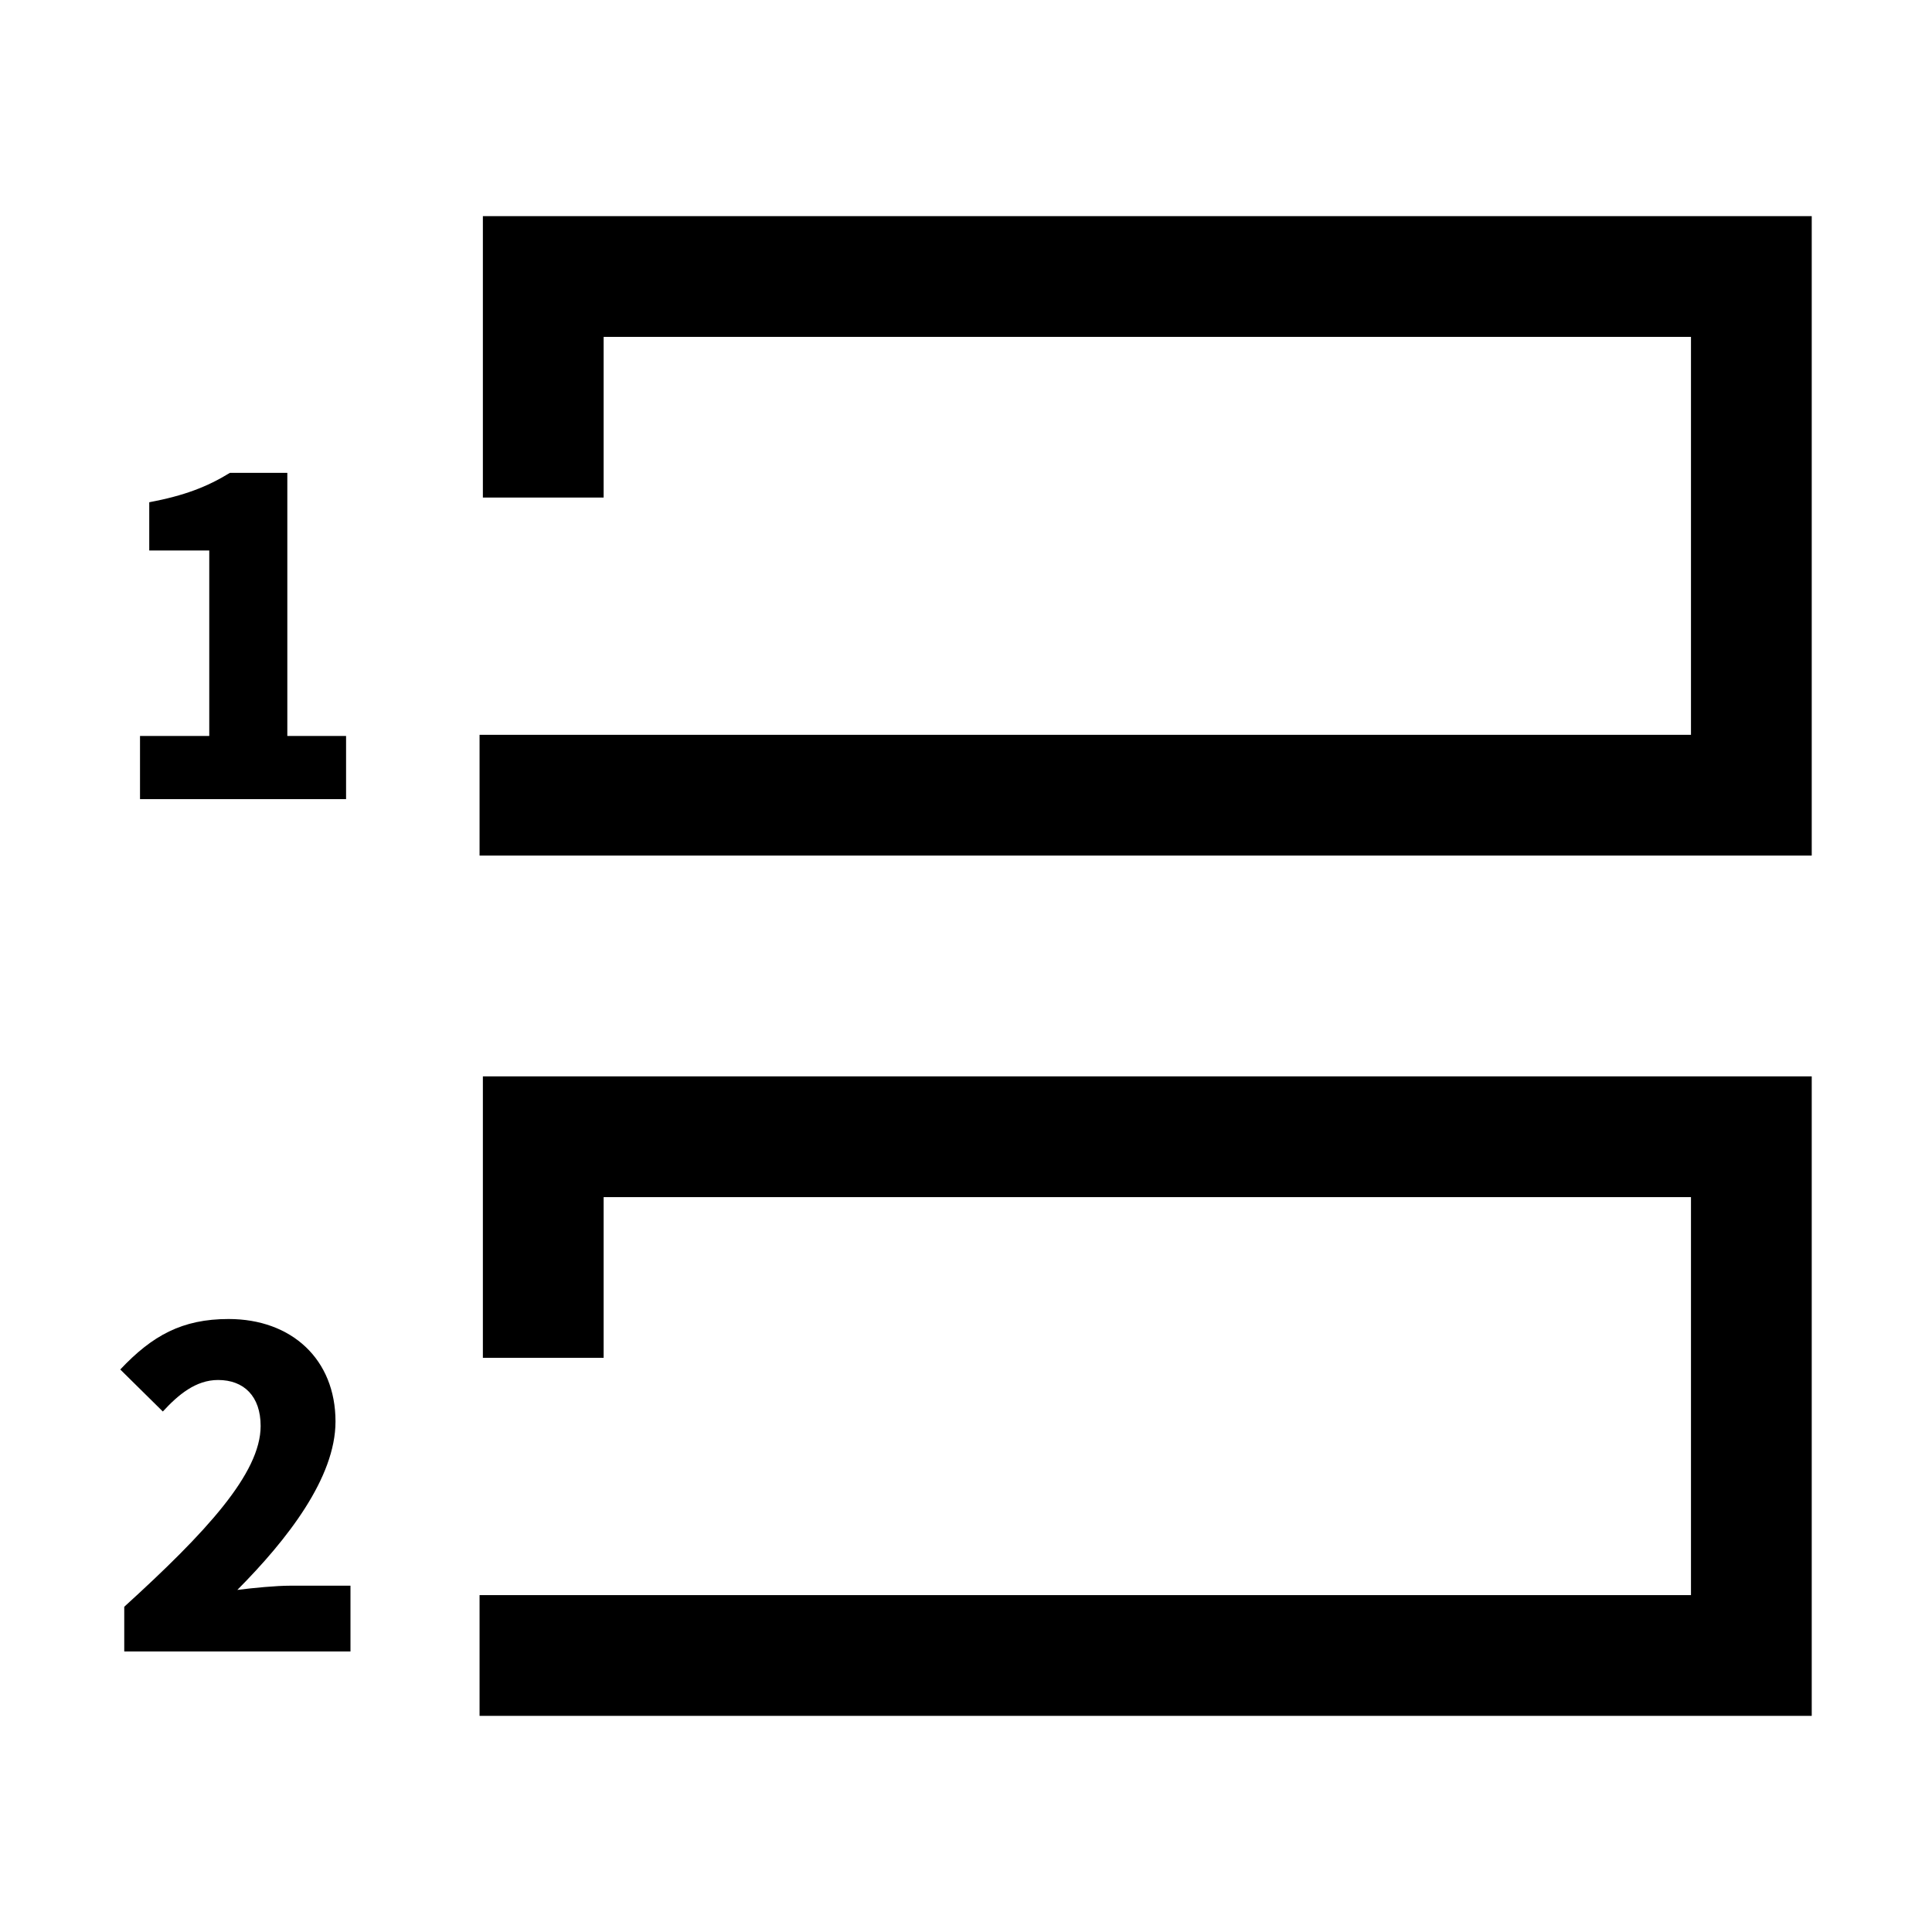 <!-- Generated by IcoMoon.io -->
<svg version="1.1" xmlns="http://www.w3.org/2000/svg" width="32" height="32" viewBox="0 0 32 32">
<title>license</title>
<path d="M2.319 12.19h1.147v-3.072h-0.994v-0.799c0.581-0.11 0.958-0.255 1.336-0.487h0.951v4.358h0.973v1.046h-3.413v-1.046z"></path>
<path d="M2.058 26.613c1.351-1.229 2.259-2.209 2.259-2.994 0-0.492-0.276-0.762-0.705-0.762-0.371 0-0.661 0.246-0.915 0.522l-0.705-0.696c0.53-0.562 1.024-0.836 1.794-0.836 1.045 0 1.771 0.668 1.771 1.698 0 0.931-0.798 1.955-1.626 2.789 0.269-0.034 0.64-0.070 0.879-0.070h0.995v1.090h-3.747v-0.741z"></path>
<path d="M30.008 28.42h-22.065v-2h20.065v-6.592h-18.010v2.662h-2v-4.662h22.010z"></path>
<path d="M30.008 14.171h-22.065v-2h20.065v-6.591h-18.010v2.661h-2v-4.661h22.010z"></path>
</svg>
